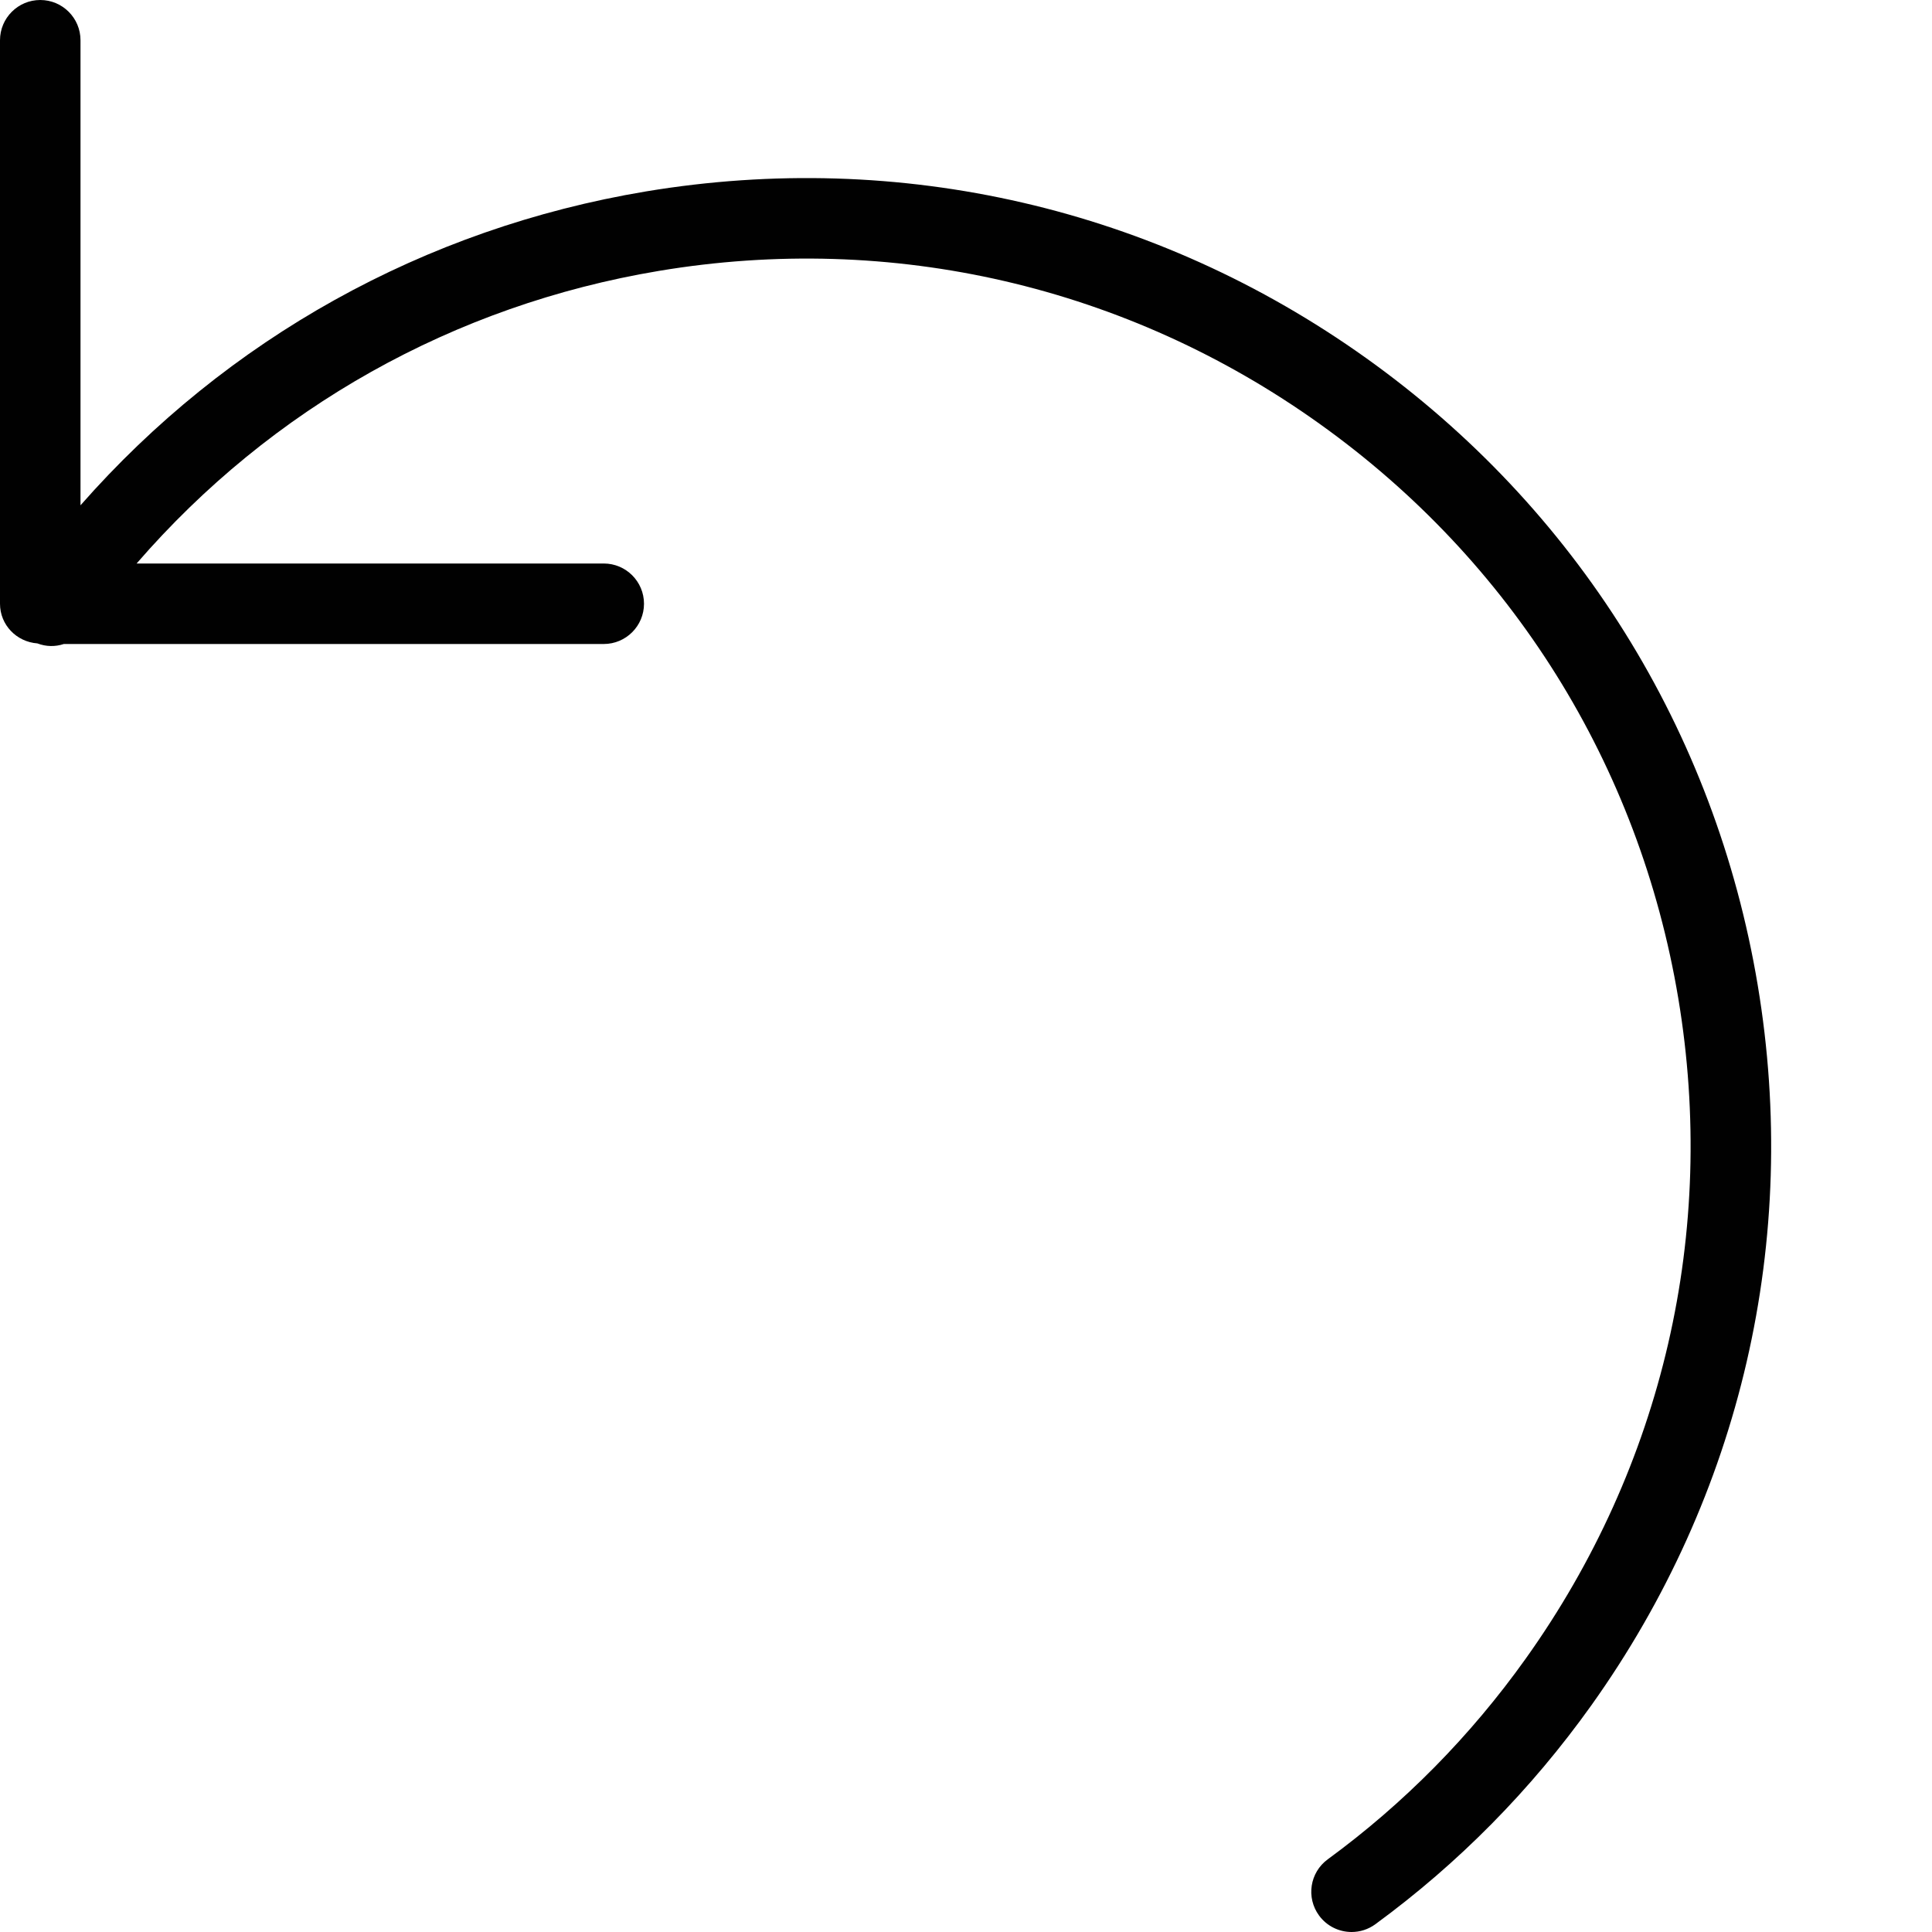 <?xml version="1.0" encoding="utf-8"?>
<!-- Generator: Adobe Illustrator 17.0.0, SVG Export Plug-In . SVG Version: 6.00 Build 0)  -->
<!DOCTYPE svg PUBLIC "-//W3C//DTD SVG 1.1//EN" "http://www.w3.org/Graphics/SVG/1.1/DTD/svg11.dtd">
<svg version="1.1" id="Layer_1" xmlns="http://www.w3.org/2000/svg" xmlns:xlink="http://www.w3.org/1999/xlink" x="0px" y="0px"
	 width="48px" height="48px" viewBox="0 0 48 48" enable-background="new 0 0 48 48" xml:space="preserve">
<path fill="#010101" d="M43.67,24.475c-1.057-6.323-4.513-11.856-9.731-15.58c-5.218-3.724-11.572-5.192-17.897-4.138
	C10.538,5.677,5.635,8.418,2,12.554V1c0-0.552-0.448-1-1-1S0,0.448,0,1v14c0,0.526,0.411,0.947,0.928,0.985
	C1.145,16.068,1.372,16.071,1.586,16H15c0.552,0,1-0.448,1-1s-0.448-1-1-1H3.394c3.343-3.86,7.879-6.418,12.978-7.27
	c5.794-0.968,11.622,0.378,16.405,3.794c4.783,3.413,7.951,8.485,8.92,14.281c0.968,5.796-0.378,11.622-3.792,16.405
	c-1.371,1.922-3.025,3.599-4.917,4.984c-0.446,0.326-0.543,0.951-0.216,1.397C32.968,47.858,33.272,48,33.58,48
	c0.205,0,0.412-0.063,0.59-0.193c2.064-1.511,3.868-3.34,5.364-5.435C43.258,37.154,44.727,30.798,43.67,24.475z"/>
</svg>
